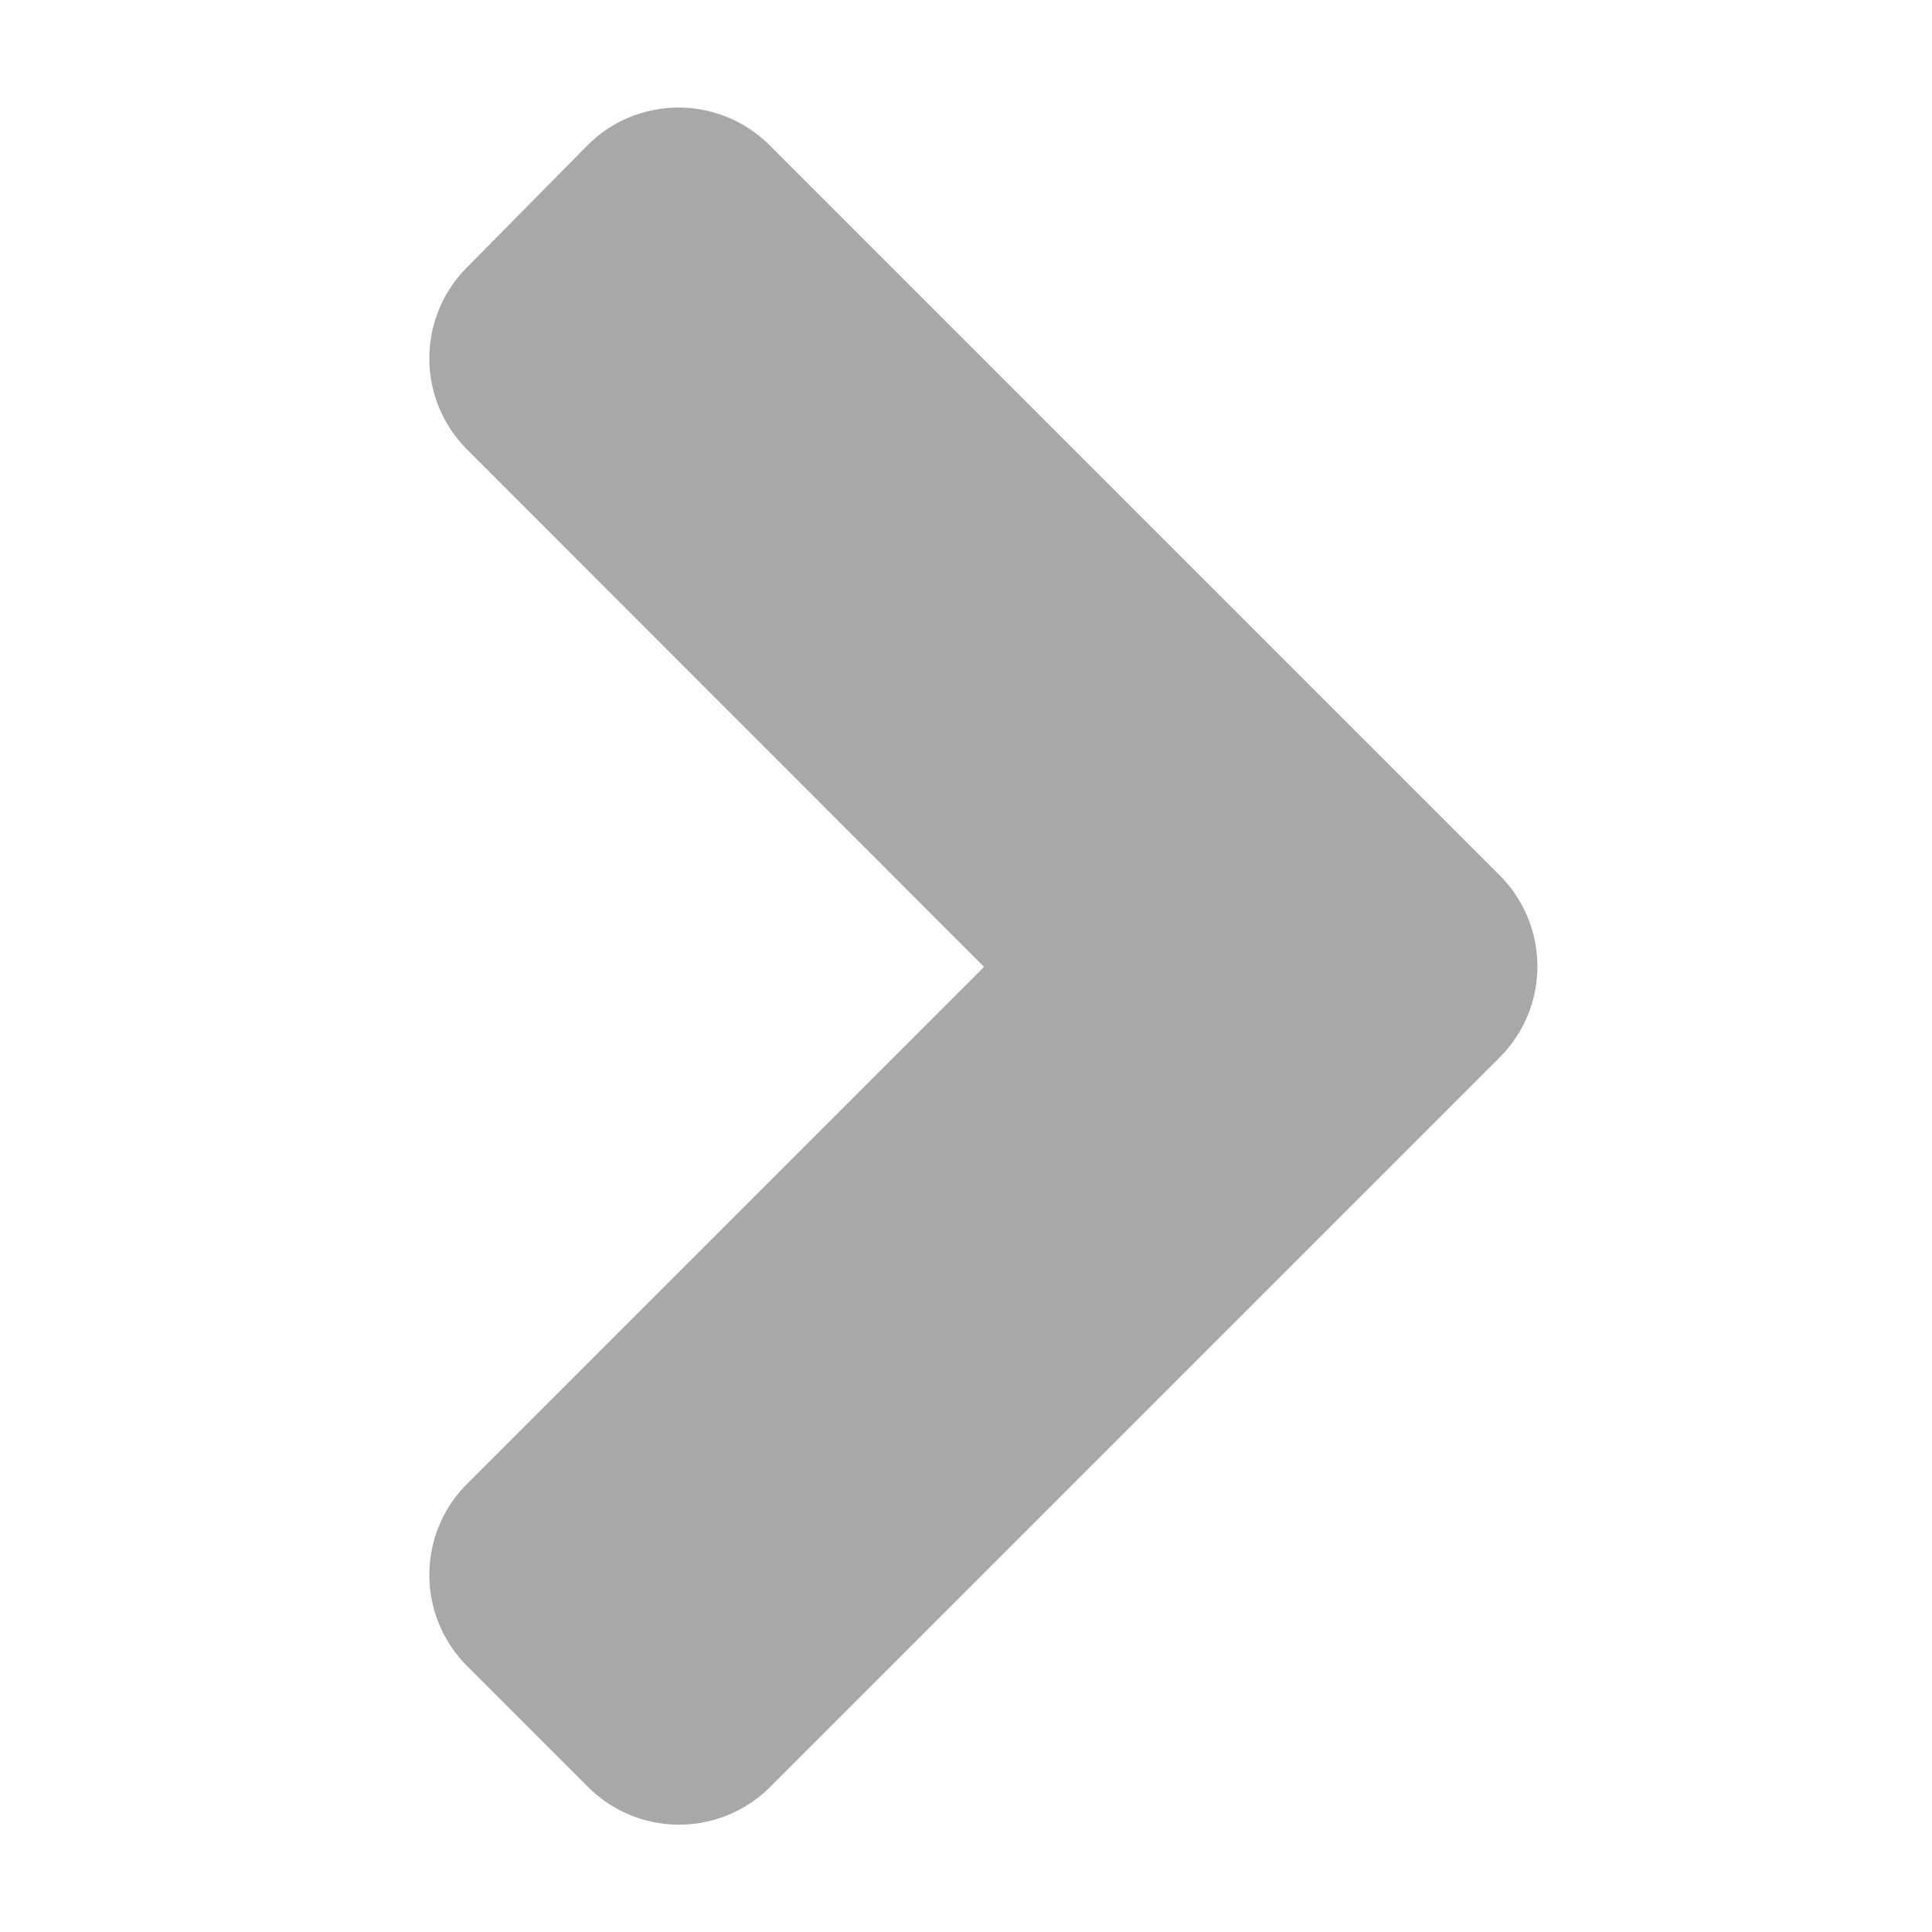 <svg id="caret_s2_right_dark" xmlns="http://www.w3.org/2000/svg" width="18" height="18" viewBox="0 0 18 18">
  <rect id="iconBase" width="18" height="18" fill="none"/>
  <path id="angle_right" d="M34.724,104.8l-6.8,6.8a1.2,1.2,0,0,1-1.694,0l-1.13-1.13a1.2,1.2,0,0,1,0-1.694l4.818-4.818L25.1,99.136a1.2,1.2,0,0,1,0-1.694l1.125-1.14a1.2,1.2,0,0,1,1.694,0l6.8,6.8A1.2,1.2,0,0,1,34.724,104.8Z" transform="translate(-20.75 -94.95)" fill="#a8a8a8"/>
</svg>
